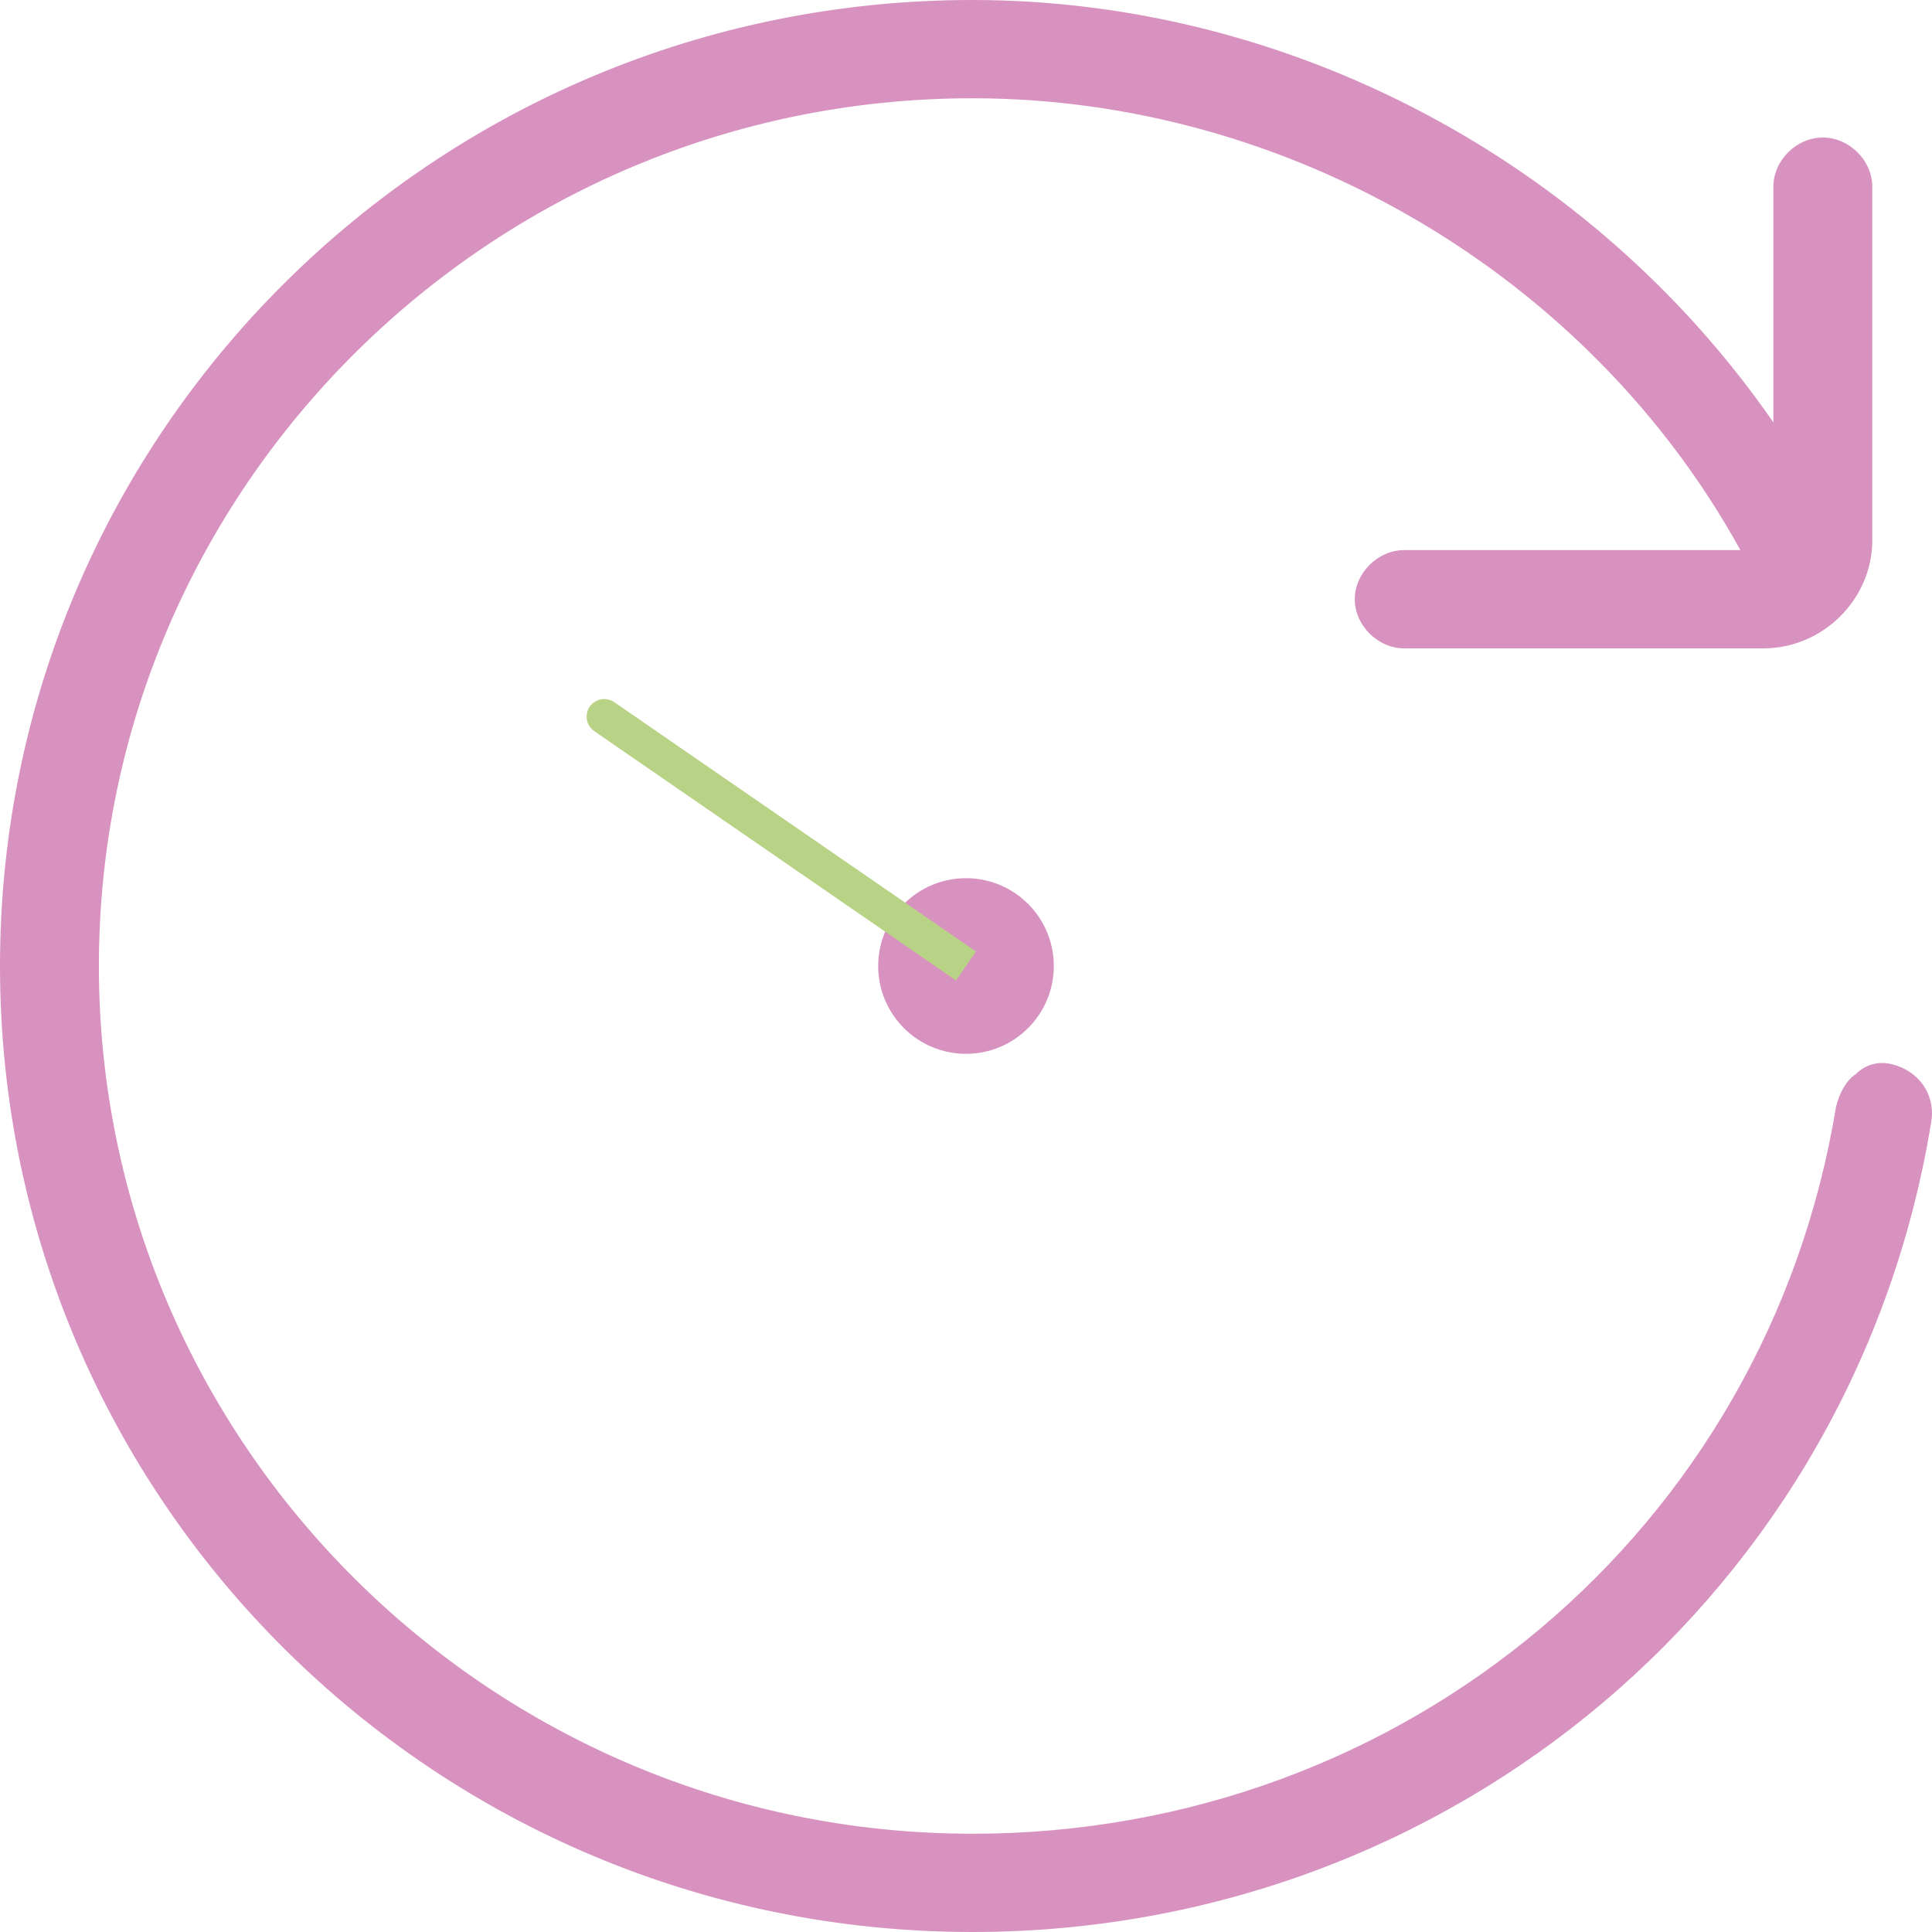 <svg width="22" height="22" viewBox="0 0 22 22" fill="none" xmlns="http://www.w3.org/2000/svg">
<path d="M21.545 12.119C21.395 12.081 21.245 12.119 21.132 12.231C21.019 12.305 20.944 12.454 20.907 12.603C20.119 17.414 15.99 20.881 11.073 20.881C5.593 20.881 1.126 16.444 1.126 11C1.126 5.556 5.593 1.119 11.073 1.119C14.676 1.119 18.092 3.132 19.818 6.264H15.99C15.69 6.264 15.427 6.525 15.427 6.824C15.427 7.122 15.69 7.383 15.99 7.383H20.081C20.757 7.383 21.32 6.824 21.32 6.153V2.125C21.32 1.827 21.057 1.566 20.757 1.566C20.456 1.566 20.194 1.827 20.194 2.125V4.81C18.129 1.827 14.676 0 11.073 0C4.955 0 0 4.922 0 11C0 17.078 4.955 22 11.073 22C16.515 22 21.132 18.122 21.995 12.753C22.033 12.454 21.845 12.193 21.545 12.119Z" fill="#D892C0"/>
<circle cx="11" cy="11" r="1" fill="#D892C0"/>
<path d="M6.994 7.995C6.903 7.933 6.778 7.956 6.715 8.047C6.653 8.138 6.676 8.262 6.766 8.325L6.994 7.995ZM11.114 10.835L6.994 7.995L6.766 8.325L10.886 11.165L11.114 10.835Z" fill="#B9D386"/>
</svg>
